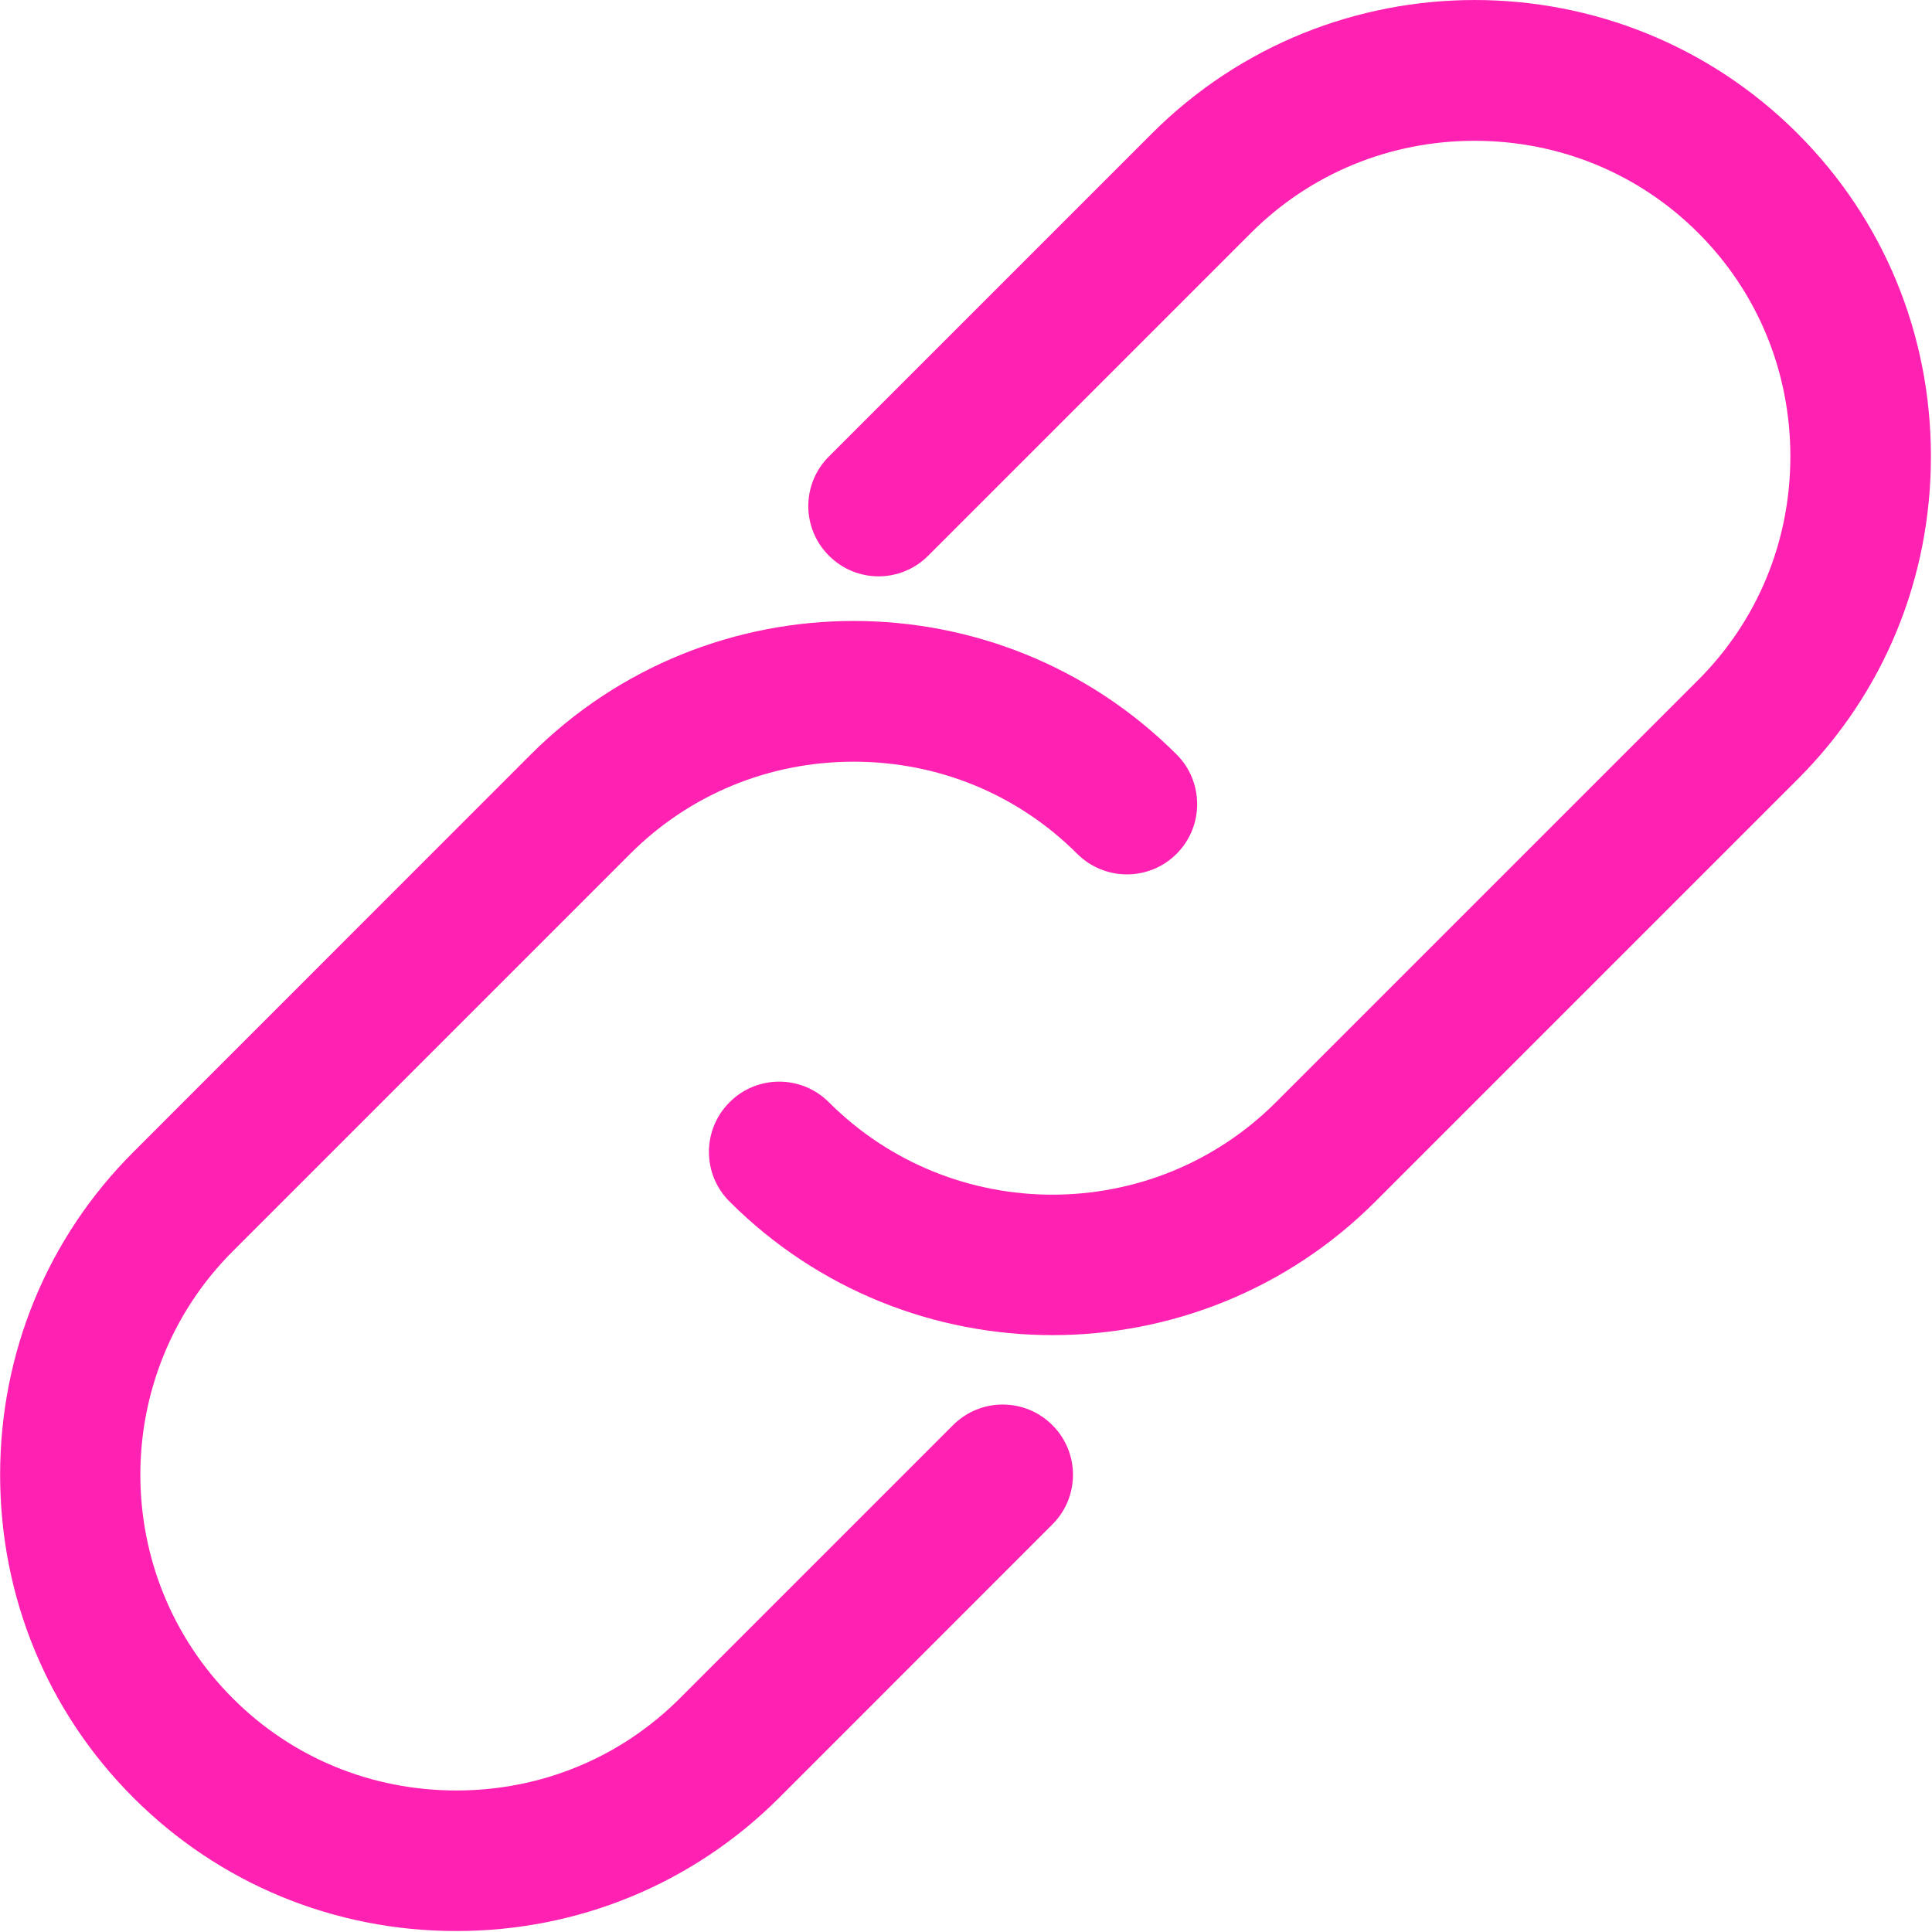 <?xml version="1.0" encoding="UTF-8"?>
<svg width="16px" height="16px" viewBox="0 0 16 16" version="1.1" xmlns="http://www.w3.org/2000/svg" xmlns:xlink="http://www.w3.org/1999/xlink">
    <!-- Generator: Sketch 52.2 (67145) - http://www.bohemiancoding.com/sketch -->
    <title>unlink</title>
    <desc>Created with Sketch.</desc>
    <g id="PROMOTER_Events" stroke="none" stroke-width="1" fill="none" fill-rule="evenodd">
        <g id="PROMOTER-Events-09-Events-List-Hold" transform="translate(-1078, -825)" fill="#FF22B2" fill-rule="nonzero">
            <g id="list" transform="translate(261, 571)">
                <g id="4" transform="translate(0, 230)">
                    <g id="unlink" transform="translate(817, 24)">
                        <path d="M14.887,1.106 C13.412,-0.369 11.013,-0.368 9.539,1.106 L6.865,3.78 C6.637,4.007 6.637,4.375 6.865,4.602 C7.092,4.83 7.46,4.83 7.687,4.602 L10.361,1.928 C10.853,1.437 11.511,1.166 12.212,1.166 C12.914,1.166 13.572,1.437 14.064,1.929 C14.556,2.421 14.827,3.078 14.827,3.78 C14.827,4.482 14.556,5.139 14.064,5.631 L10.567,9.128 C9.546,10.149 7.885,10.149 6.864,9.128 C6.637,8.901 6.269,8.901 6.042,9.128 C5.814,9.356 5.814,9.724 6.042,9.951 C6.779,10.688 7.747,11.057 8.716,11.057 C9.684,11.057 10.653,10.688 11.39,9.951 L14.887,6.454 C15.599,5.743 15.991,4.793 15.991,3.78 C15.991,2.767 15.599,1.818 14.887,1.106 Z" id="Shape"></path>
                        <path d="M7.893,11.802 L5.63,14.065 C5.138,14.557 4.481,14.828 3.779,14.828 C3.077,14.828 2.419,14.557 1.928,14.065 C0.907,13.044 0.907,11.383 1.928,10.362 L5.219,7.071 C5.711,6.579 6.368,6.308 7.07,6.308 C7.772,6.308 8.429,6.579 8.921,7.071 C9.149,7.298 9.517,7.298 9.744,7.071 C9.971,6.844 9.971,6.475 9.744,6.248 C8.27,4.774 5.871,4.774 4.396,6.248 L1.105,9.54 C0.393,10.251 0.001,11.201 0.001,12.214 C0.001,13.226 0.393,14.176 1.105,14.888 C1.816,15.599 2.766,15.992 3.779,15.992 C4.791,15.992 5.741,15.599 6.453,14.888 L8.715,12.625 C8.943,12.398 8.943,12.029 8.715,11.802 C8.488,11.575 8.12,11.575 7.893,11.802 Z" id="Shape"></path>
                    </g>
                </g>
            </g>
        </g>
    </g>
</svg>